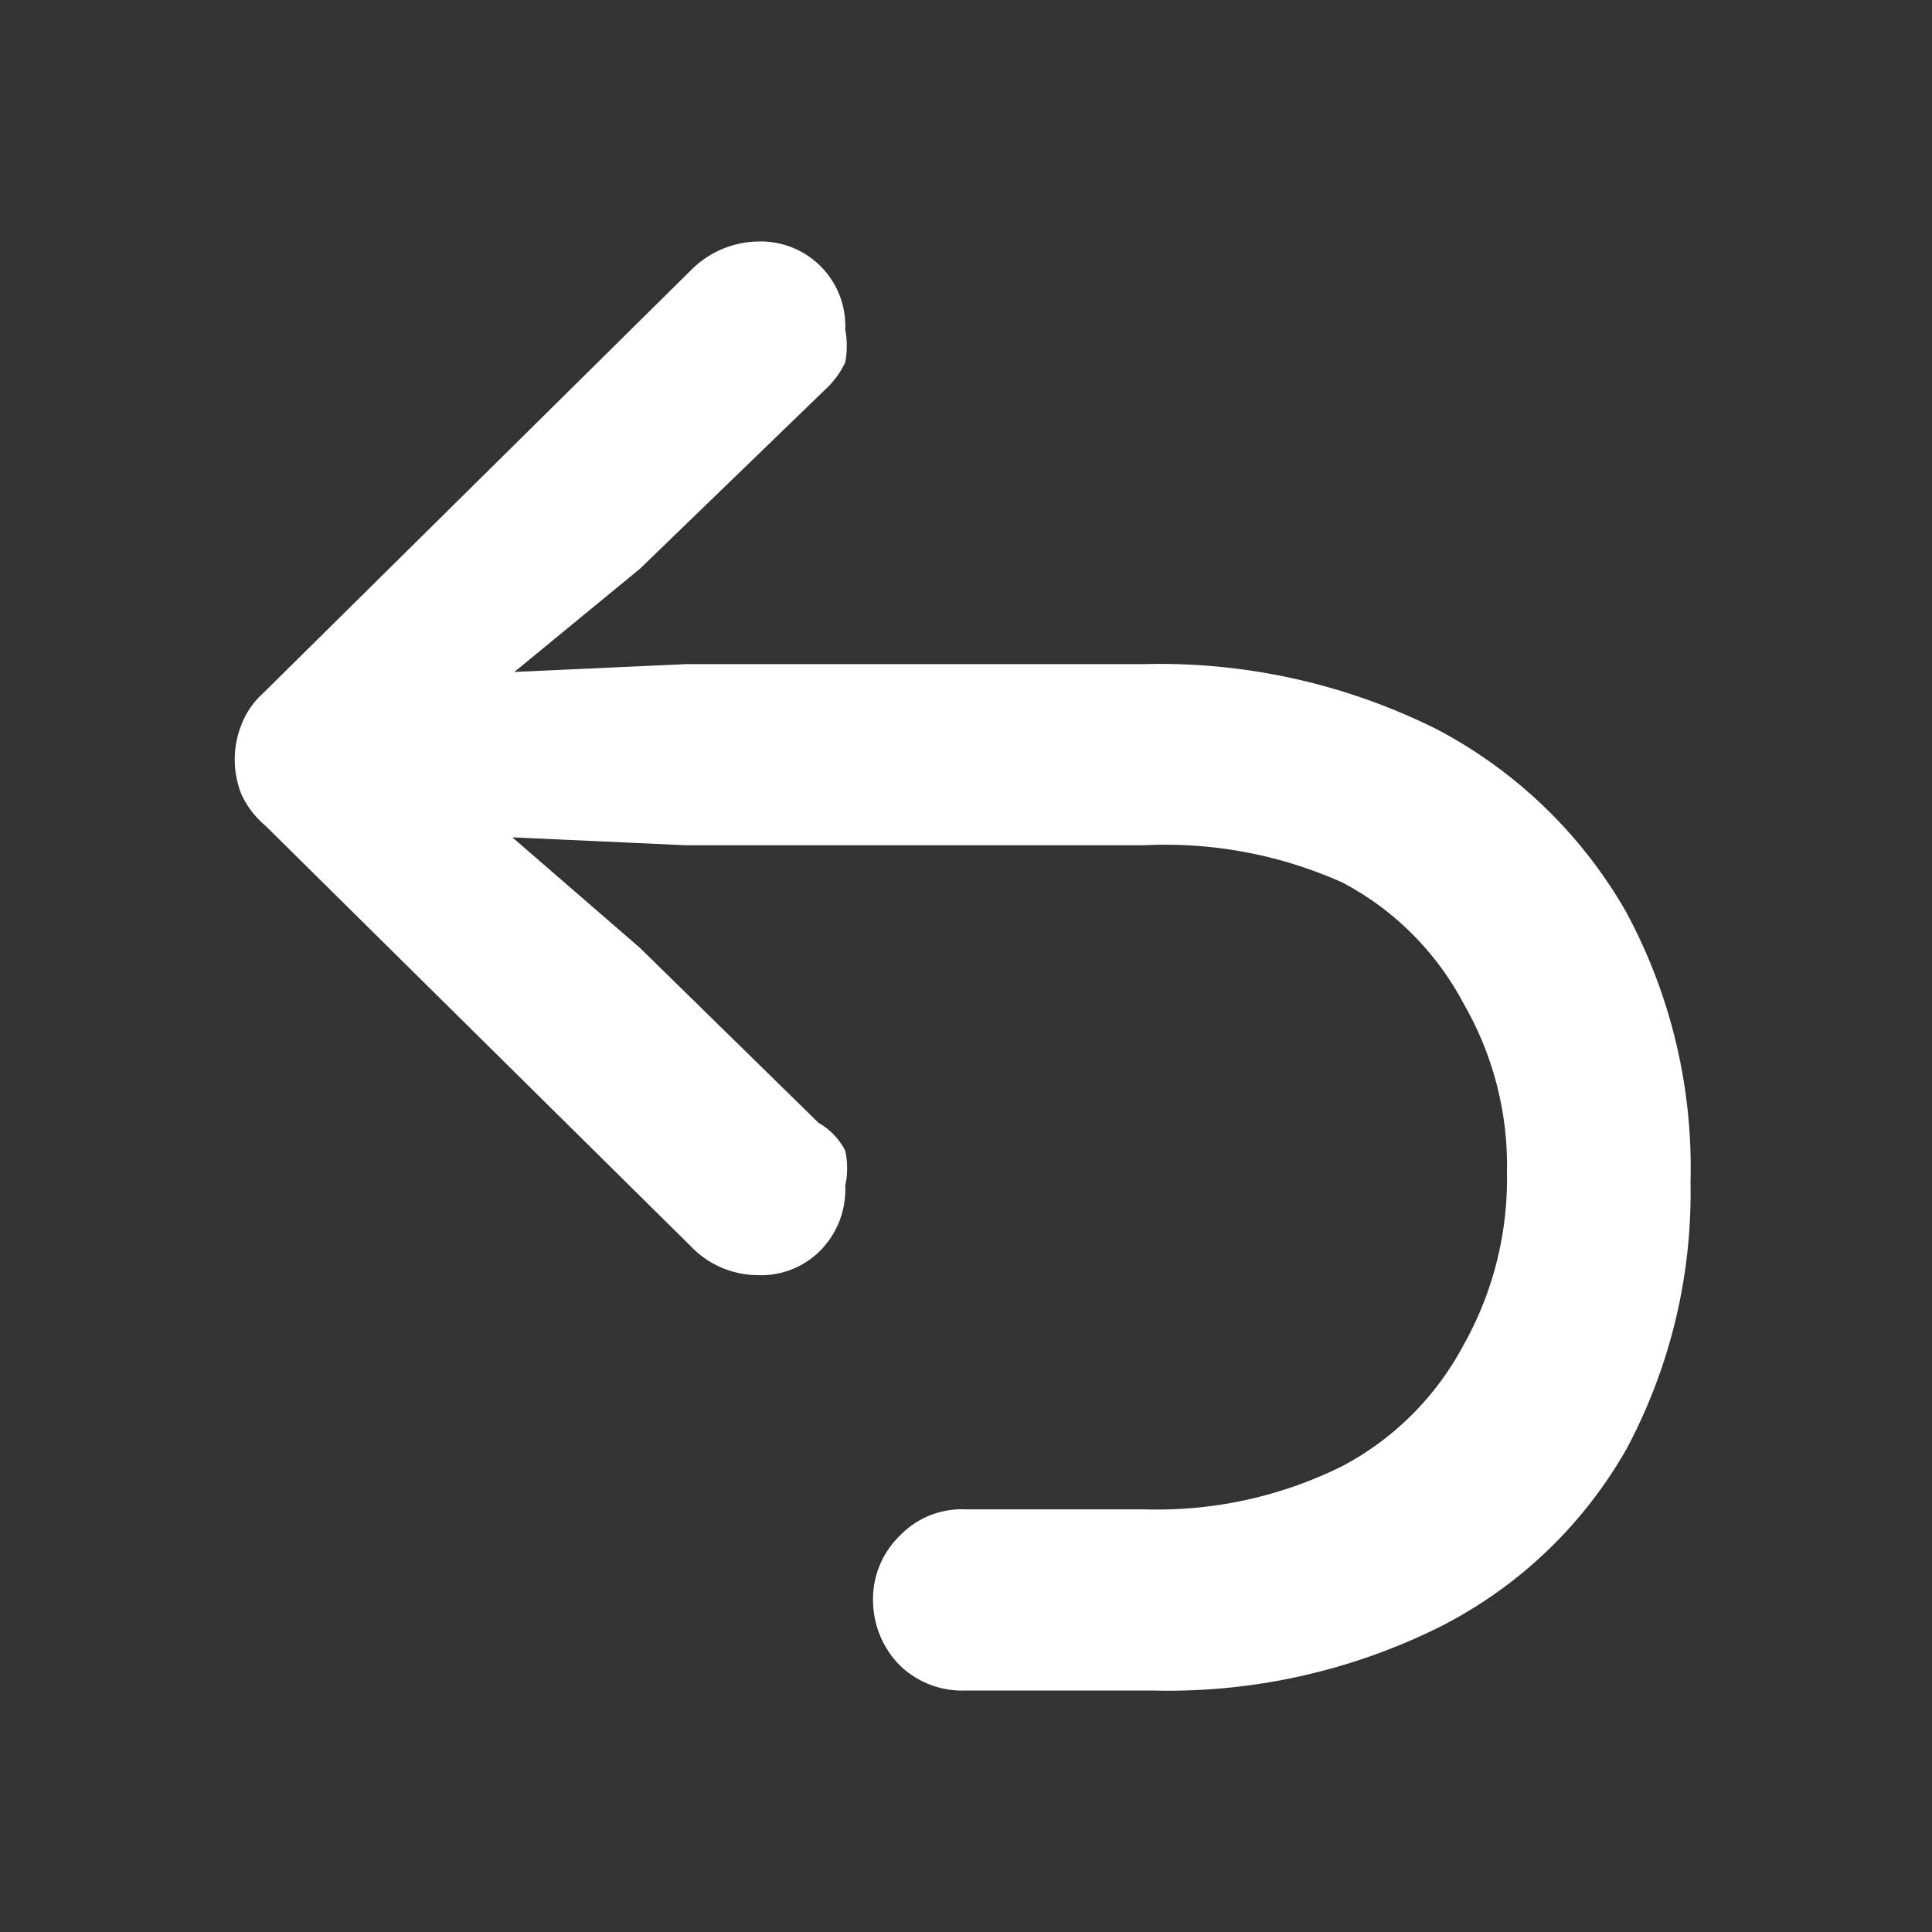 <svg id="Layer_1" data-name="Layer 1" xmlns="http://www.w3.org/2000/svg" viewBox="0 0 16 16"><rect x="0" y="0" width="16" height="16" fill="#333333" stroke="none"/><path d="M13.47,12a3.7,3.7,0,0,1-1.54,1.47A5.05,5.05,0,0,1,9.54,14H8a.74.74,0,0,1-.55-.21.77.77,0,0,1-.22-.54.73.73,0,0,1,.22-.53A.71.71,0,0,1,8,12.5H9.48a3.45,3.45,0,0,0,1.64-.36,2.42,2.42,0,0,0,1-1,2.81,2.81,0,0,0,.36-1.43,2.68,2.68,0,0,0-.36-1.4,2.4,2.4,0,0,0-1-1A3.58,3.58,0,0,0,9.48,7H5.68l-2.19-.1.24-.41L5.3,7.85,6.78,9.3A.55.55,0,0,1,7,9.53.68.68,0,0,1,7,9.82a.72.72,0,0,1-.2.53.69.69,0,0,1-.53.21.77.77,0,0,1-.55-.24L2.2,6.84A.76.76,0,0,1,2,6.58.78.78,0,0,1,2,6a.68.68,0,0,1,.18-.26L5.73,2.23A.8.8,0,0,1,6.28,2,.7.7,0,0,1,7,2.73.73.73,0,0,1,7,3a.72.72,0,0,1-.17.23L5.3,4.71,3.73,6l-.24-.4,2.19-.1H9.47a5.13,5.13,0,0,1,2.43.54,3.89,3.89,0,0,1,1.56,1.5A4.45,4.45,0,0,1,14,9.79,4.5,4.5,0,0,1,13.47,12Z" style="fill:#fff"/></svg>